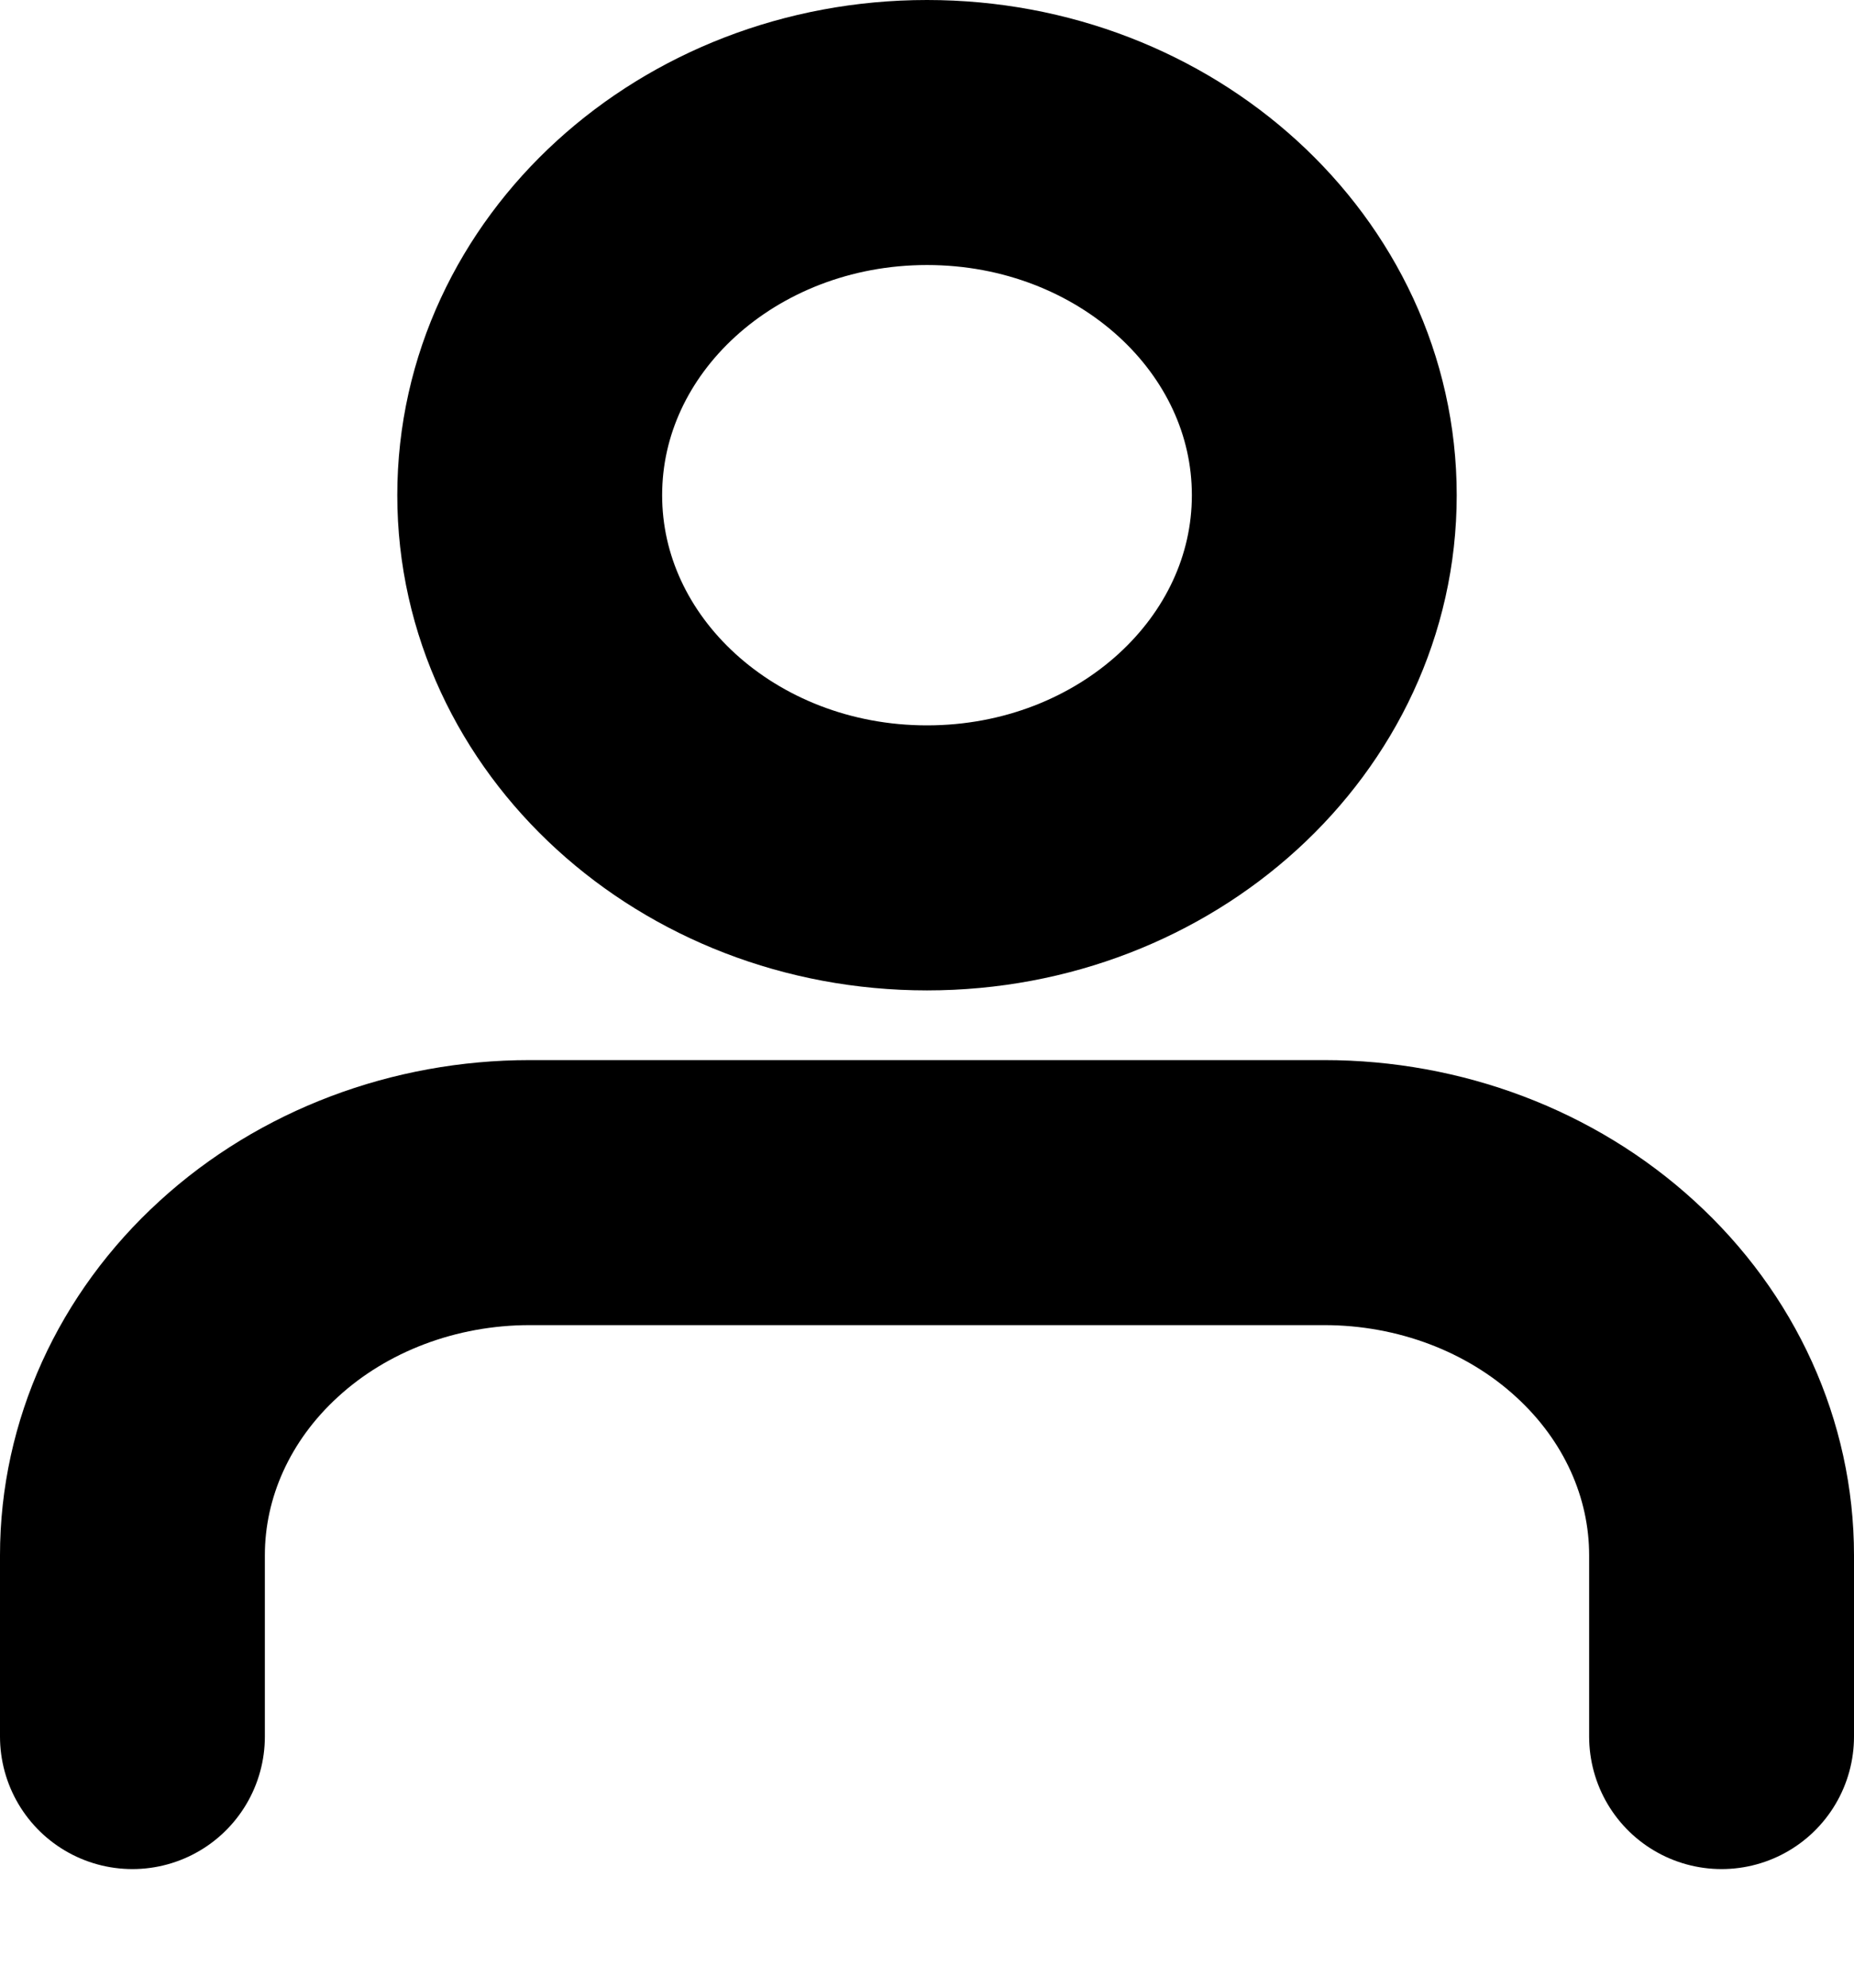 <svg width="14" height="15" viewBox="0 0 14 15" fill="none" xmlns="http://www.w3.org/2000/svg">
<path d="M7 6.474C8.657 6.474 10 5.248 10 3.737C10 2.225 8.657 1 7 1C5.343 1 4 2.225 4 3.737C4 5.248 5.343 6.474 7 6.474Z" stroke="black" stroke-width="2" stroke-linecap="round" stroke-linejoin="round"/>
<path d="M13 13.105V11.737C13 11.011 12.684 10.315 12.121 9.802C11.559 9.288 10.796 9 10 9H4C3.204 9 2.441 9.288 1.879 9.802C1.316 10.315 1 11.011 1 11.737V13.105" stroke="black" stroke-width="2" stroke-linecap="round" stroke-linejoin="round"/>
</svg>
